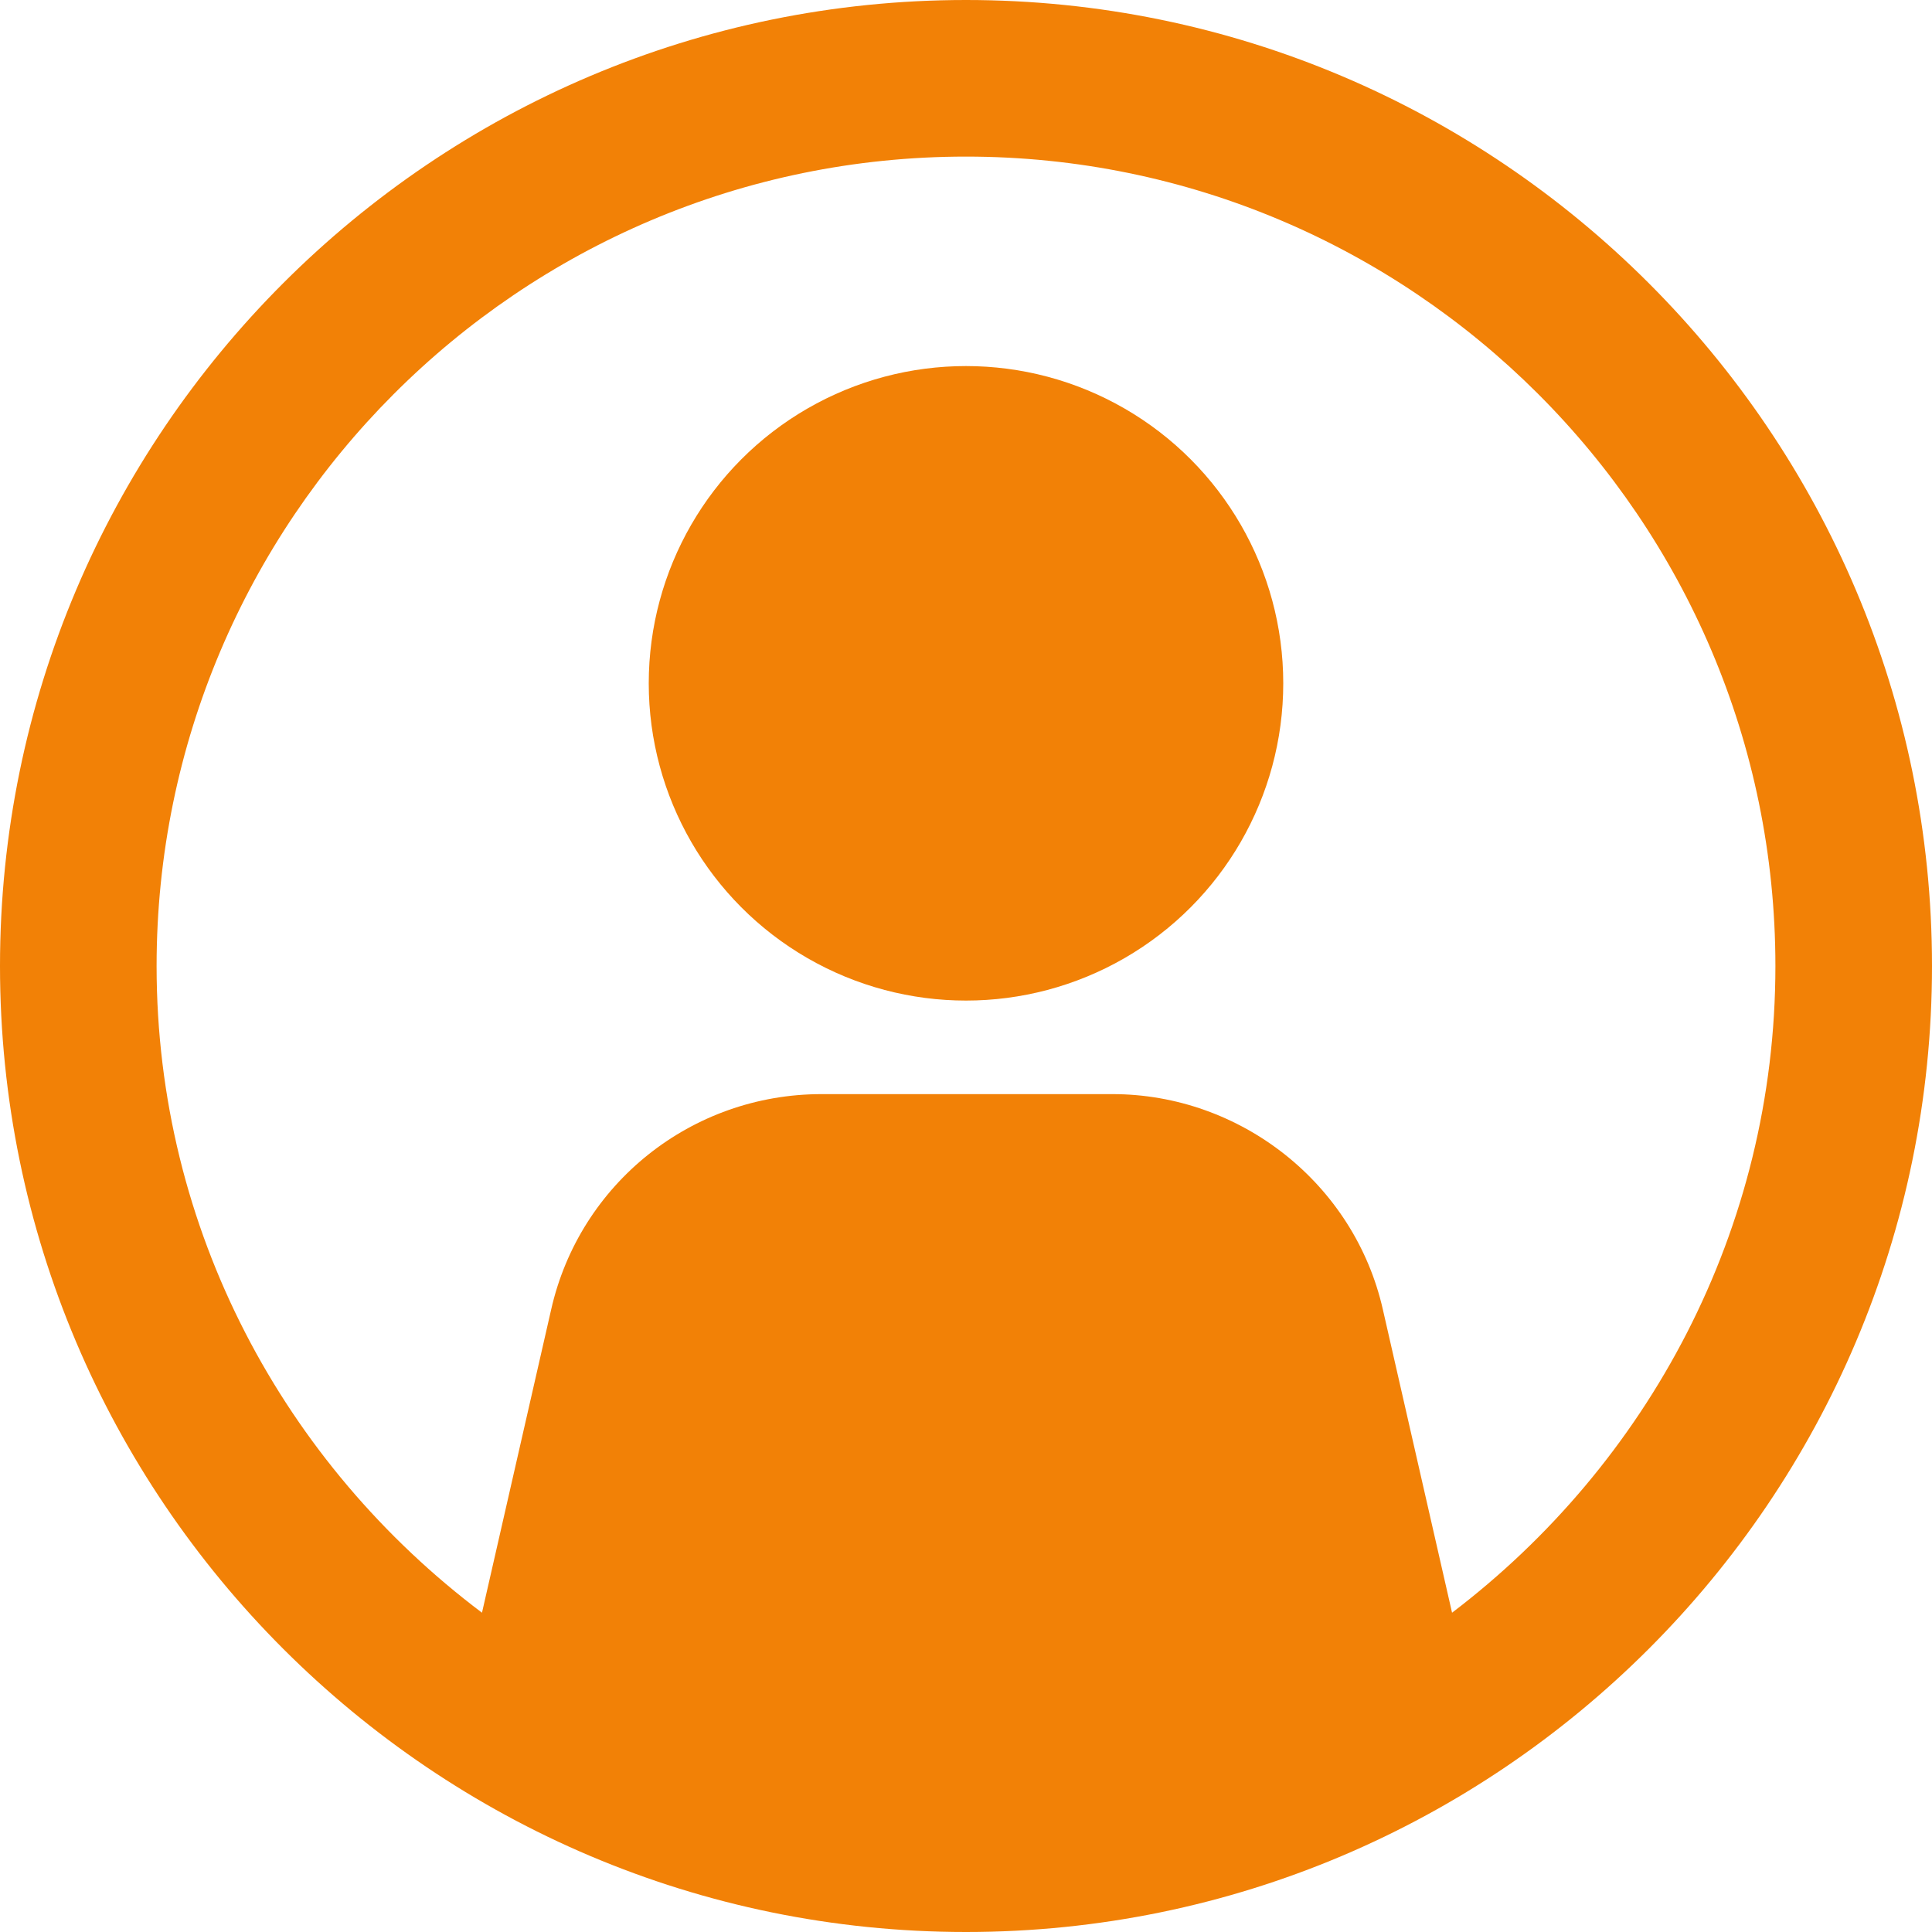 <svg xmlns="http://www.w3.org/2000/svg" width="425.6" height="425.6"><g fill="#F28106"><circle cx="212.8" cy="150.528" r="69.888"/><path d="M212.8 0C95.424 0 0 95.424 0 212.8s95.424 212.8 212.8 212.8 212.8-95.424 212.8-212.8S330.176 0 212.8 0zm107.072 355.264l-15.232-66.752c-6.272-27.776-31.36-47.488-59.584-47.488h-64.064c-28.672 0-53.312 19.712-59.584 47.488l-15.232 66.752C62.72 322.56 34.496 271.04 34.496 212.8c0-98.112 79.744-178.304 178.304-178.304 98.112 0 178.304 79.744 178.304 178.304 0 58.24-28.224 109.76-71.232 142.464z"/></g></svg>